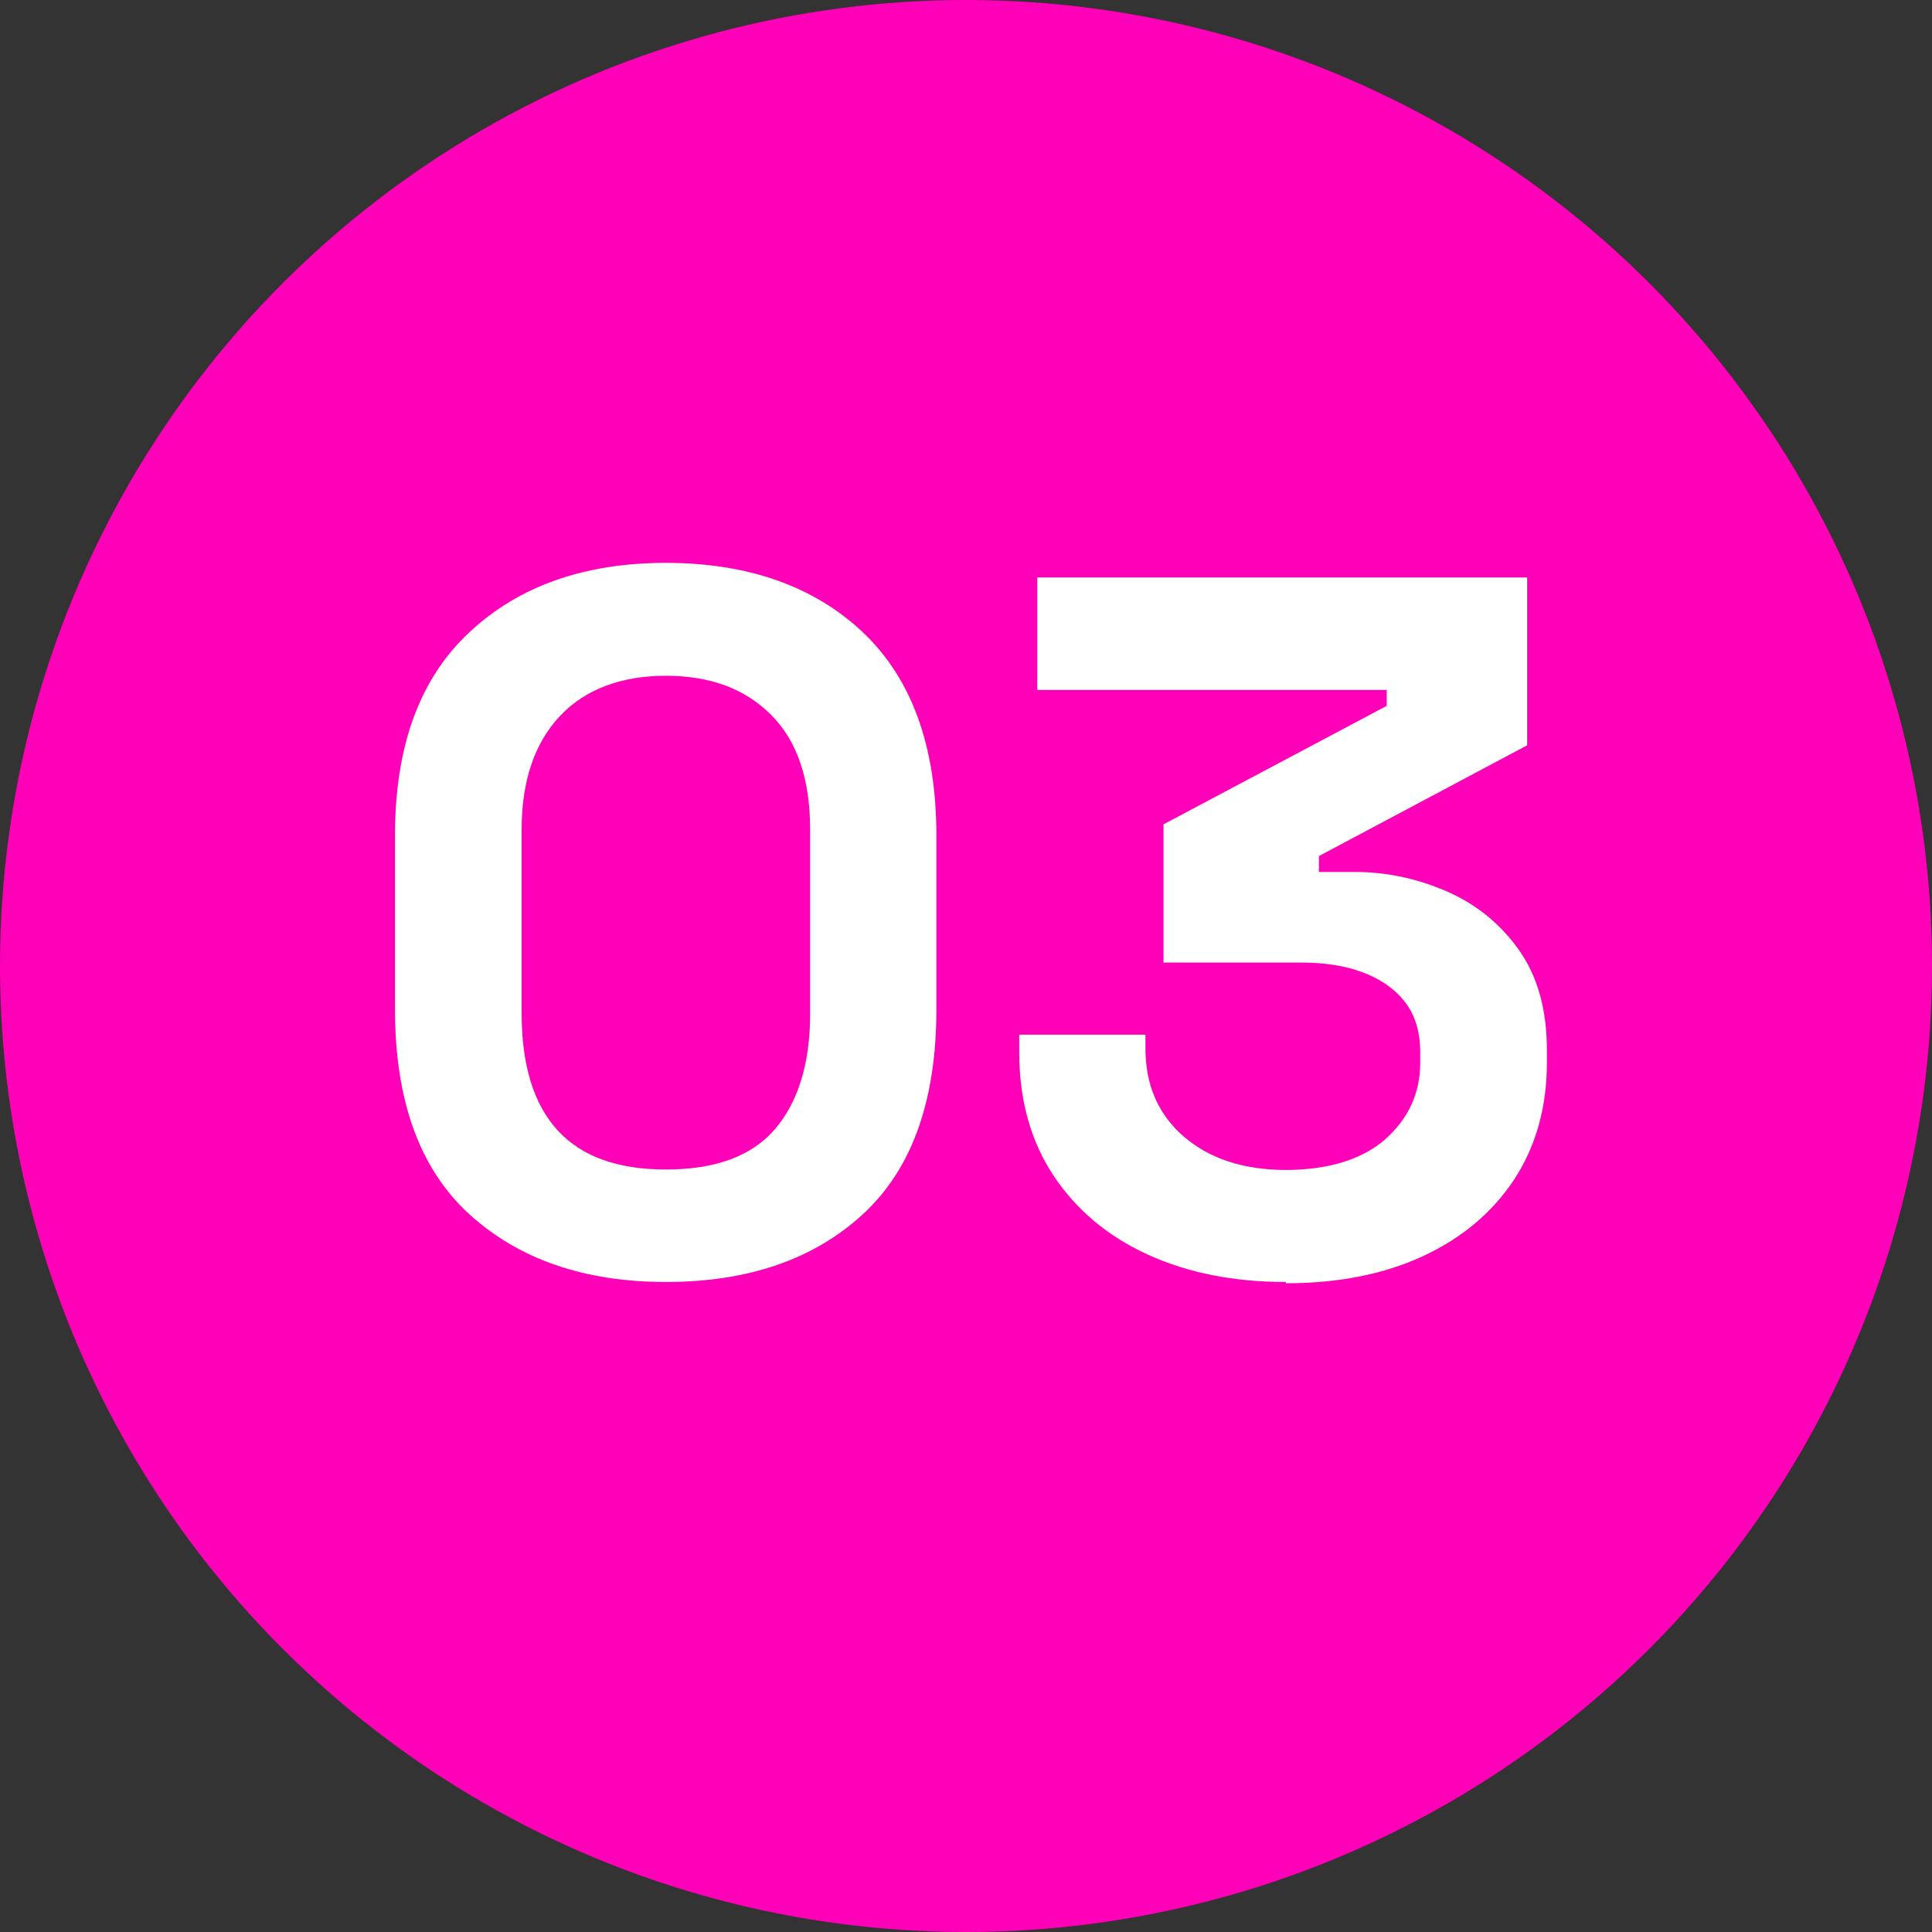 <?xml version="1.0" encoding="UTF-8"?>
<svg id="uuid-d356e0d2-69fa-4f88-abb2-b8495aa529d0" data-name="圖層 2" xmlns="http://www.w3.org/2000/svg" viewBox="0 0 45 45">
  <rect x="0" y="0" width="45" height="45" fill="#333333" stroke="none"/>
  <defs>
    <style>
      .uuid-4dd4fde5-4522-462d-bb7a-408530647aa7 {
        fill: #fff;
      }

      .uuid-e480f6e6-a829-4bc9-ba49-713547ab9f03 {
        fill: #ff00b9;
      }
    </style>
  </defs>
  <g id="uuid-185d7ddc-f607-4789-9c53-a679940e3faa" data-name="圖層 2">
    <g>
      <circle class="uuid-e480f6e6-a829-4bc9-ba49-713547ab9f03" cx="22.5" cy="22.5" r="22.5"/>
      <g>
        <path class="uuid-4dd4fde5-4522-462d-bb7a-408530647aa7" d="m15.51,29.86c-1.9,0-3.43-.53-4.58-1.58-1.15-1.05-1.73-2.64-1.73-4.77v-4.05c0-2.07.57-3.65,1.73-4.73,1.15-1.08,2.68-1.62,4.58-1.62s3.45.54,4.59,1.62c1.14,1.08,1.71,2.66,1.71,4.73v4.05c0,2.13-.57,3.72-1.71,4.77-1.14,1.05-2.67,1.58-4.59,1.58Zm0-2.62c1.15,0,2-.31,2.54-.94.54-.63.82-1.53.82-2.69v-4.28c0-1.18-.3-2.07-.91-2.68-.61-.61-1.42-.91-2.45-.91s-1.88.31-2.47.94c-.59.63-.89,1.51-.89,2.64v4.28c0,1.21.28,2.12.84,2.73.56.61,1.4.91,2.52.91Z"/>
        <path class="uuid-4dd4fde5-4522-462d-bb7a-408530647aa7" d="m29.95,29.86c-1.21,0-2.28-.21-3.22-.64-.94-.43-1.67-1.05-2.2-1.85-.53-.81-.79-1.76-.79-2.86v-.41h2.94v.32c0,.86.3,1.54.9,2.06.6.51,1.39.77,2.37.77s1.77-.24,2.31-.71c.54-.48.82-1.07.82-1.79v-.23c0-.49-.12-.89-.37-1.2-.25-.31-.58-.53-.99-.68-.41-.15-.88-.22-1.4-.22h-3.22v-3.22l5.2-2.76v-.37h-8.14v-2.62h11.41v3.91l-4.85,2.58v.37h.85c.72,0,1.42.15,2.1.44.68.29,1.25.74,1.69,1.35.44.61.67,1.39.67,2.36v.28c0,1.04-.25,1.95-.76,2.73-.51.77-1.22,1.37-2.13,1.79-.91.42-1.97.63-3.19.63Z"/>
      </g>
    </g>
  </g>
</svg>
